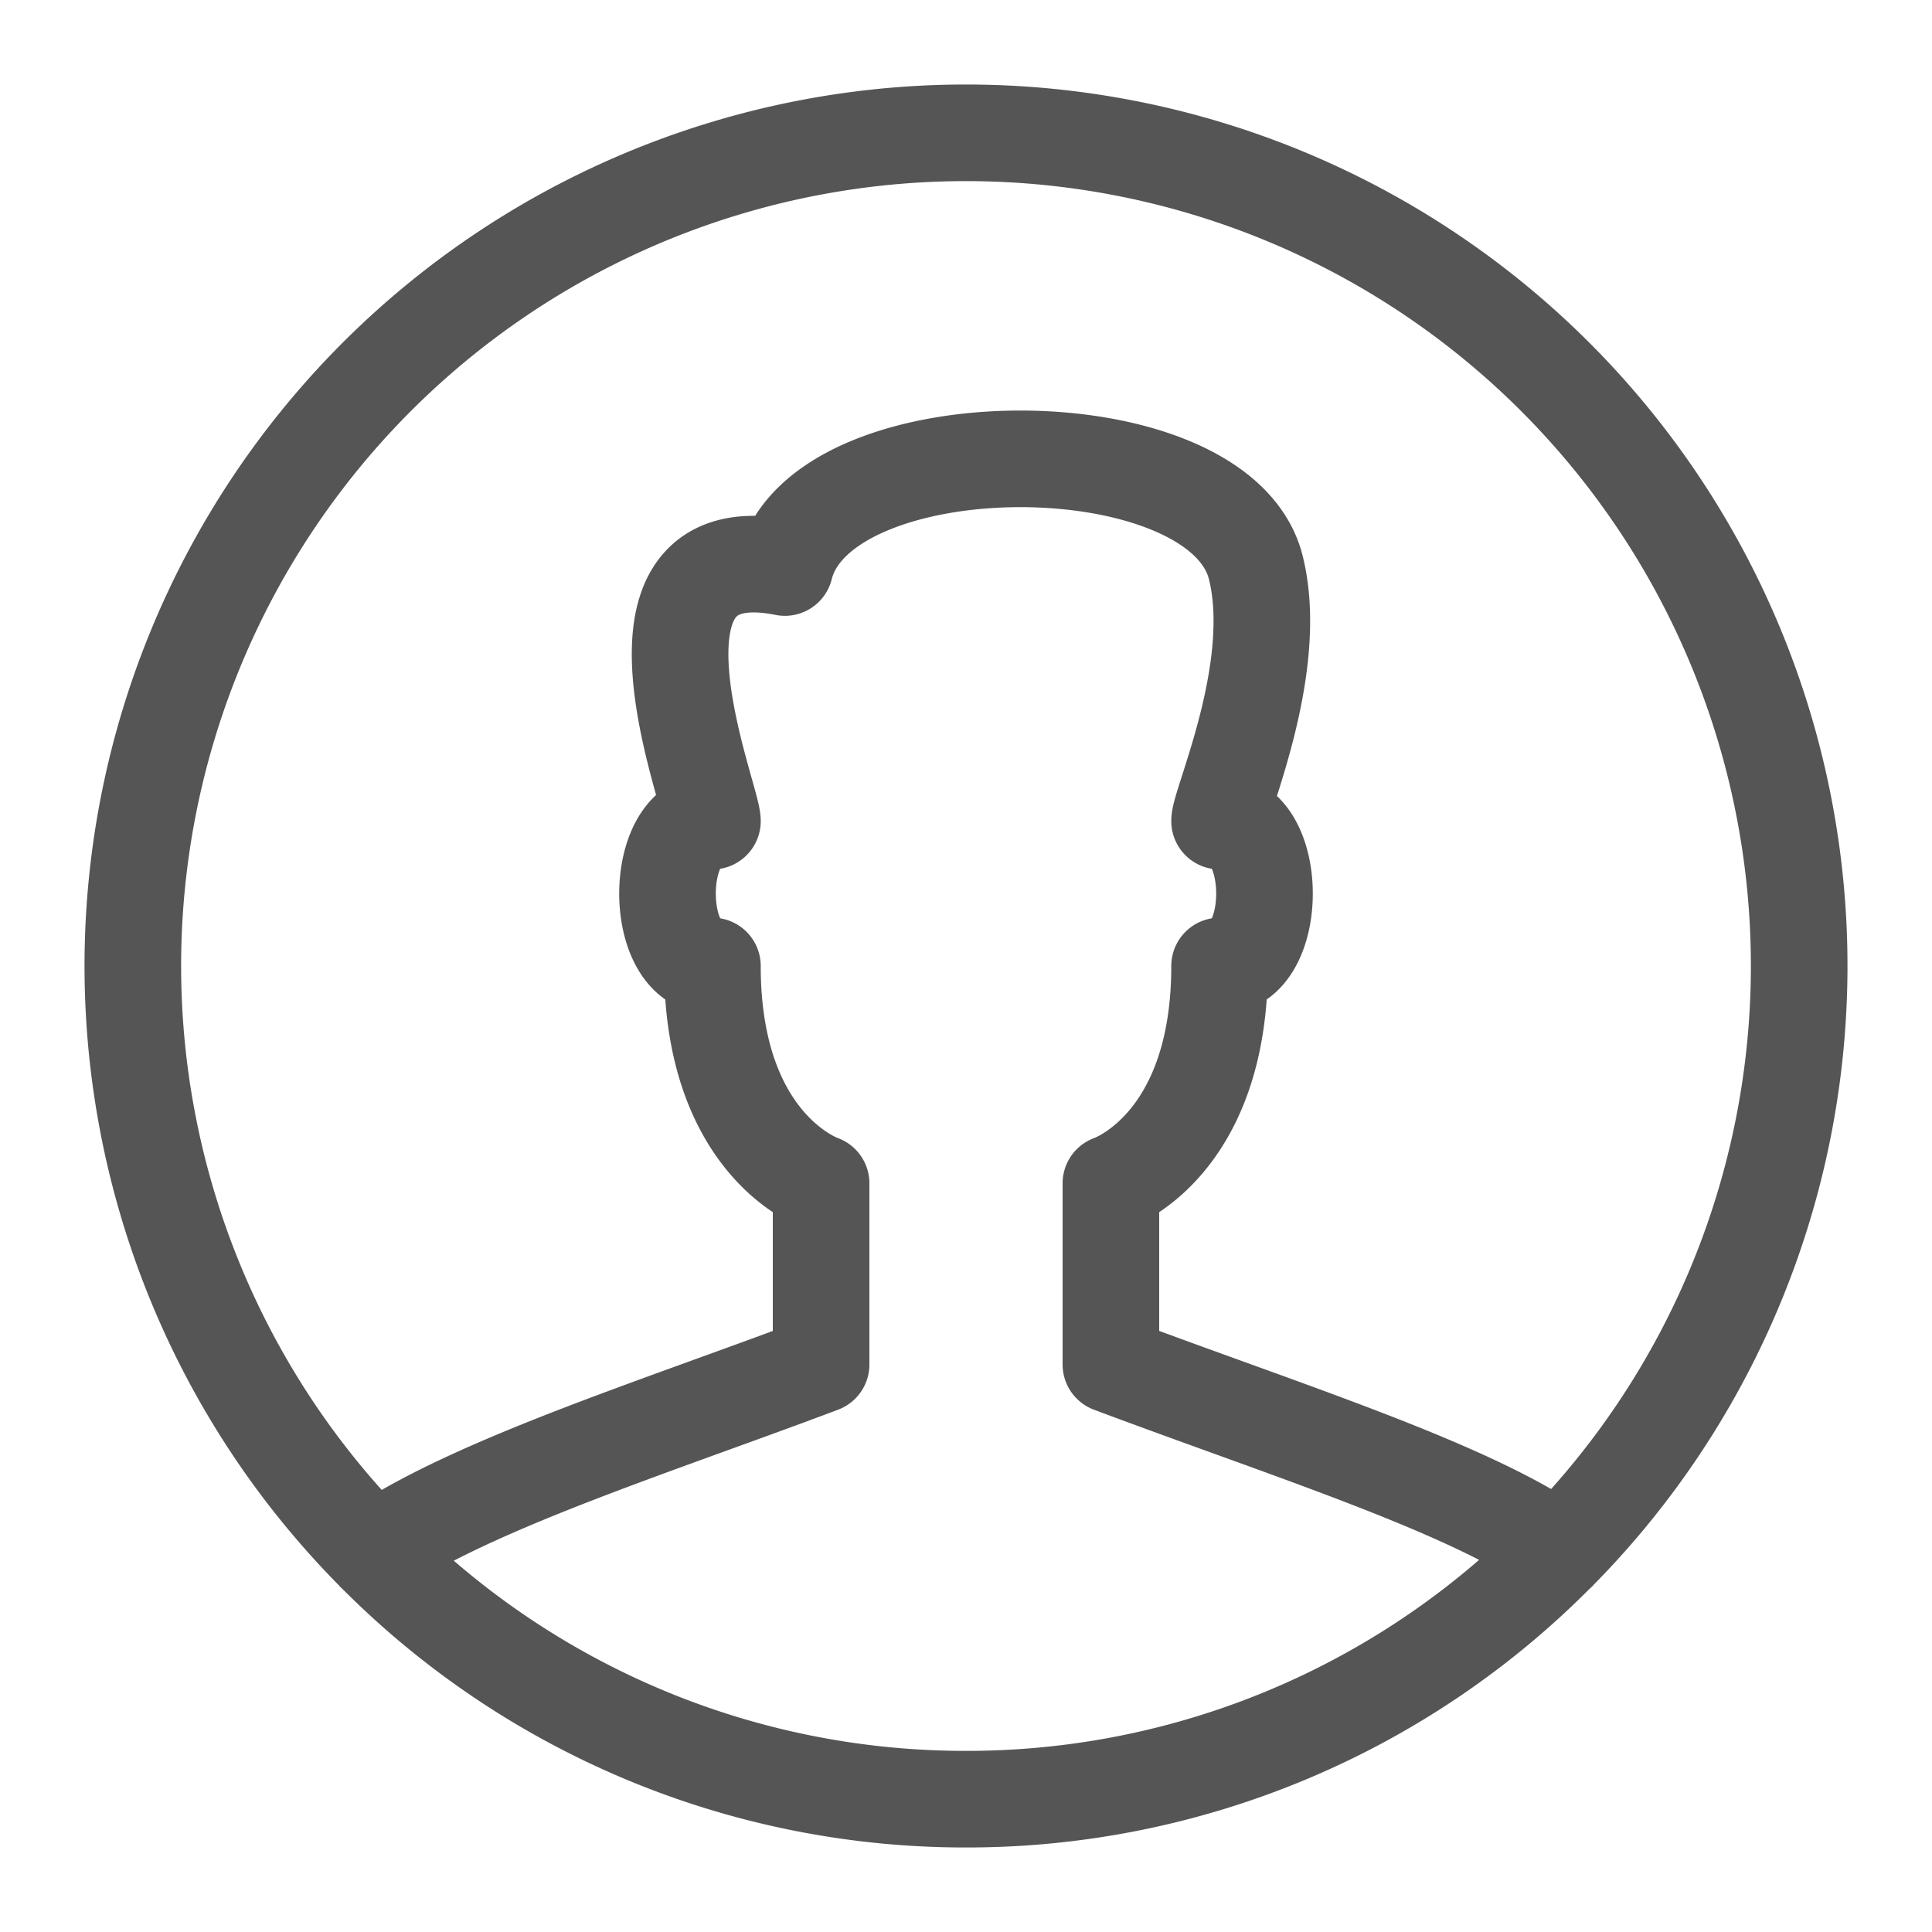 <svg width="20" height="20" viewBox="0 0 20 20" xmlns="http://www.w3.org/2000/svg"><title>Group 6 Copy</title><g fill="none" fill-rule="evenodd"><path d="M-2-2h24v24H-2z"/><g stroke="#555" stroke-linejoin="round"><path d="M8.5 12.25S7.375 11.875 7.375 10c-.62 0-.62-1.5 0-1.5 0-.251-1.125-3 .75-2.625.375-1.5 4.5-1.5 4.875 0 .26 1.041-.375 2.44-.375 2.625.62 0 .62 1.5 0 1.5 0 1.875-1.125 2.25-1.125 2.25v1.875c1.858.697 3.697 1.273 4.64 1.931A8.624 8.624 0 0 0 10 1.375a8.624 8.624 0 0 0-6.131 14.69c.997-.69 2.964-1.31 4.631-1.94V12.25z"/><path d="M3.869 16.065A8.599 8.599 0 0 0 10 18.625a8.594 8.594 0 0 0 6.139-2.569"/></g></g></svg>